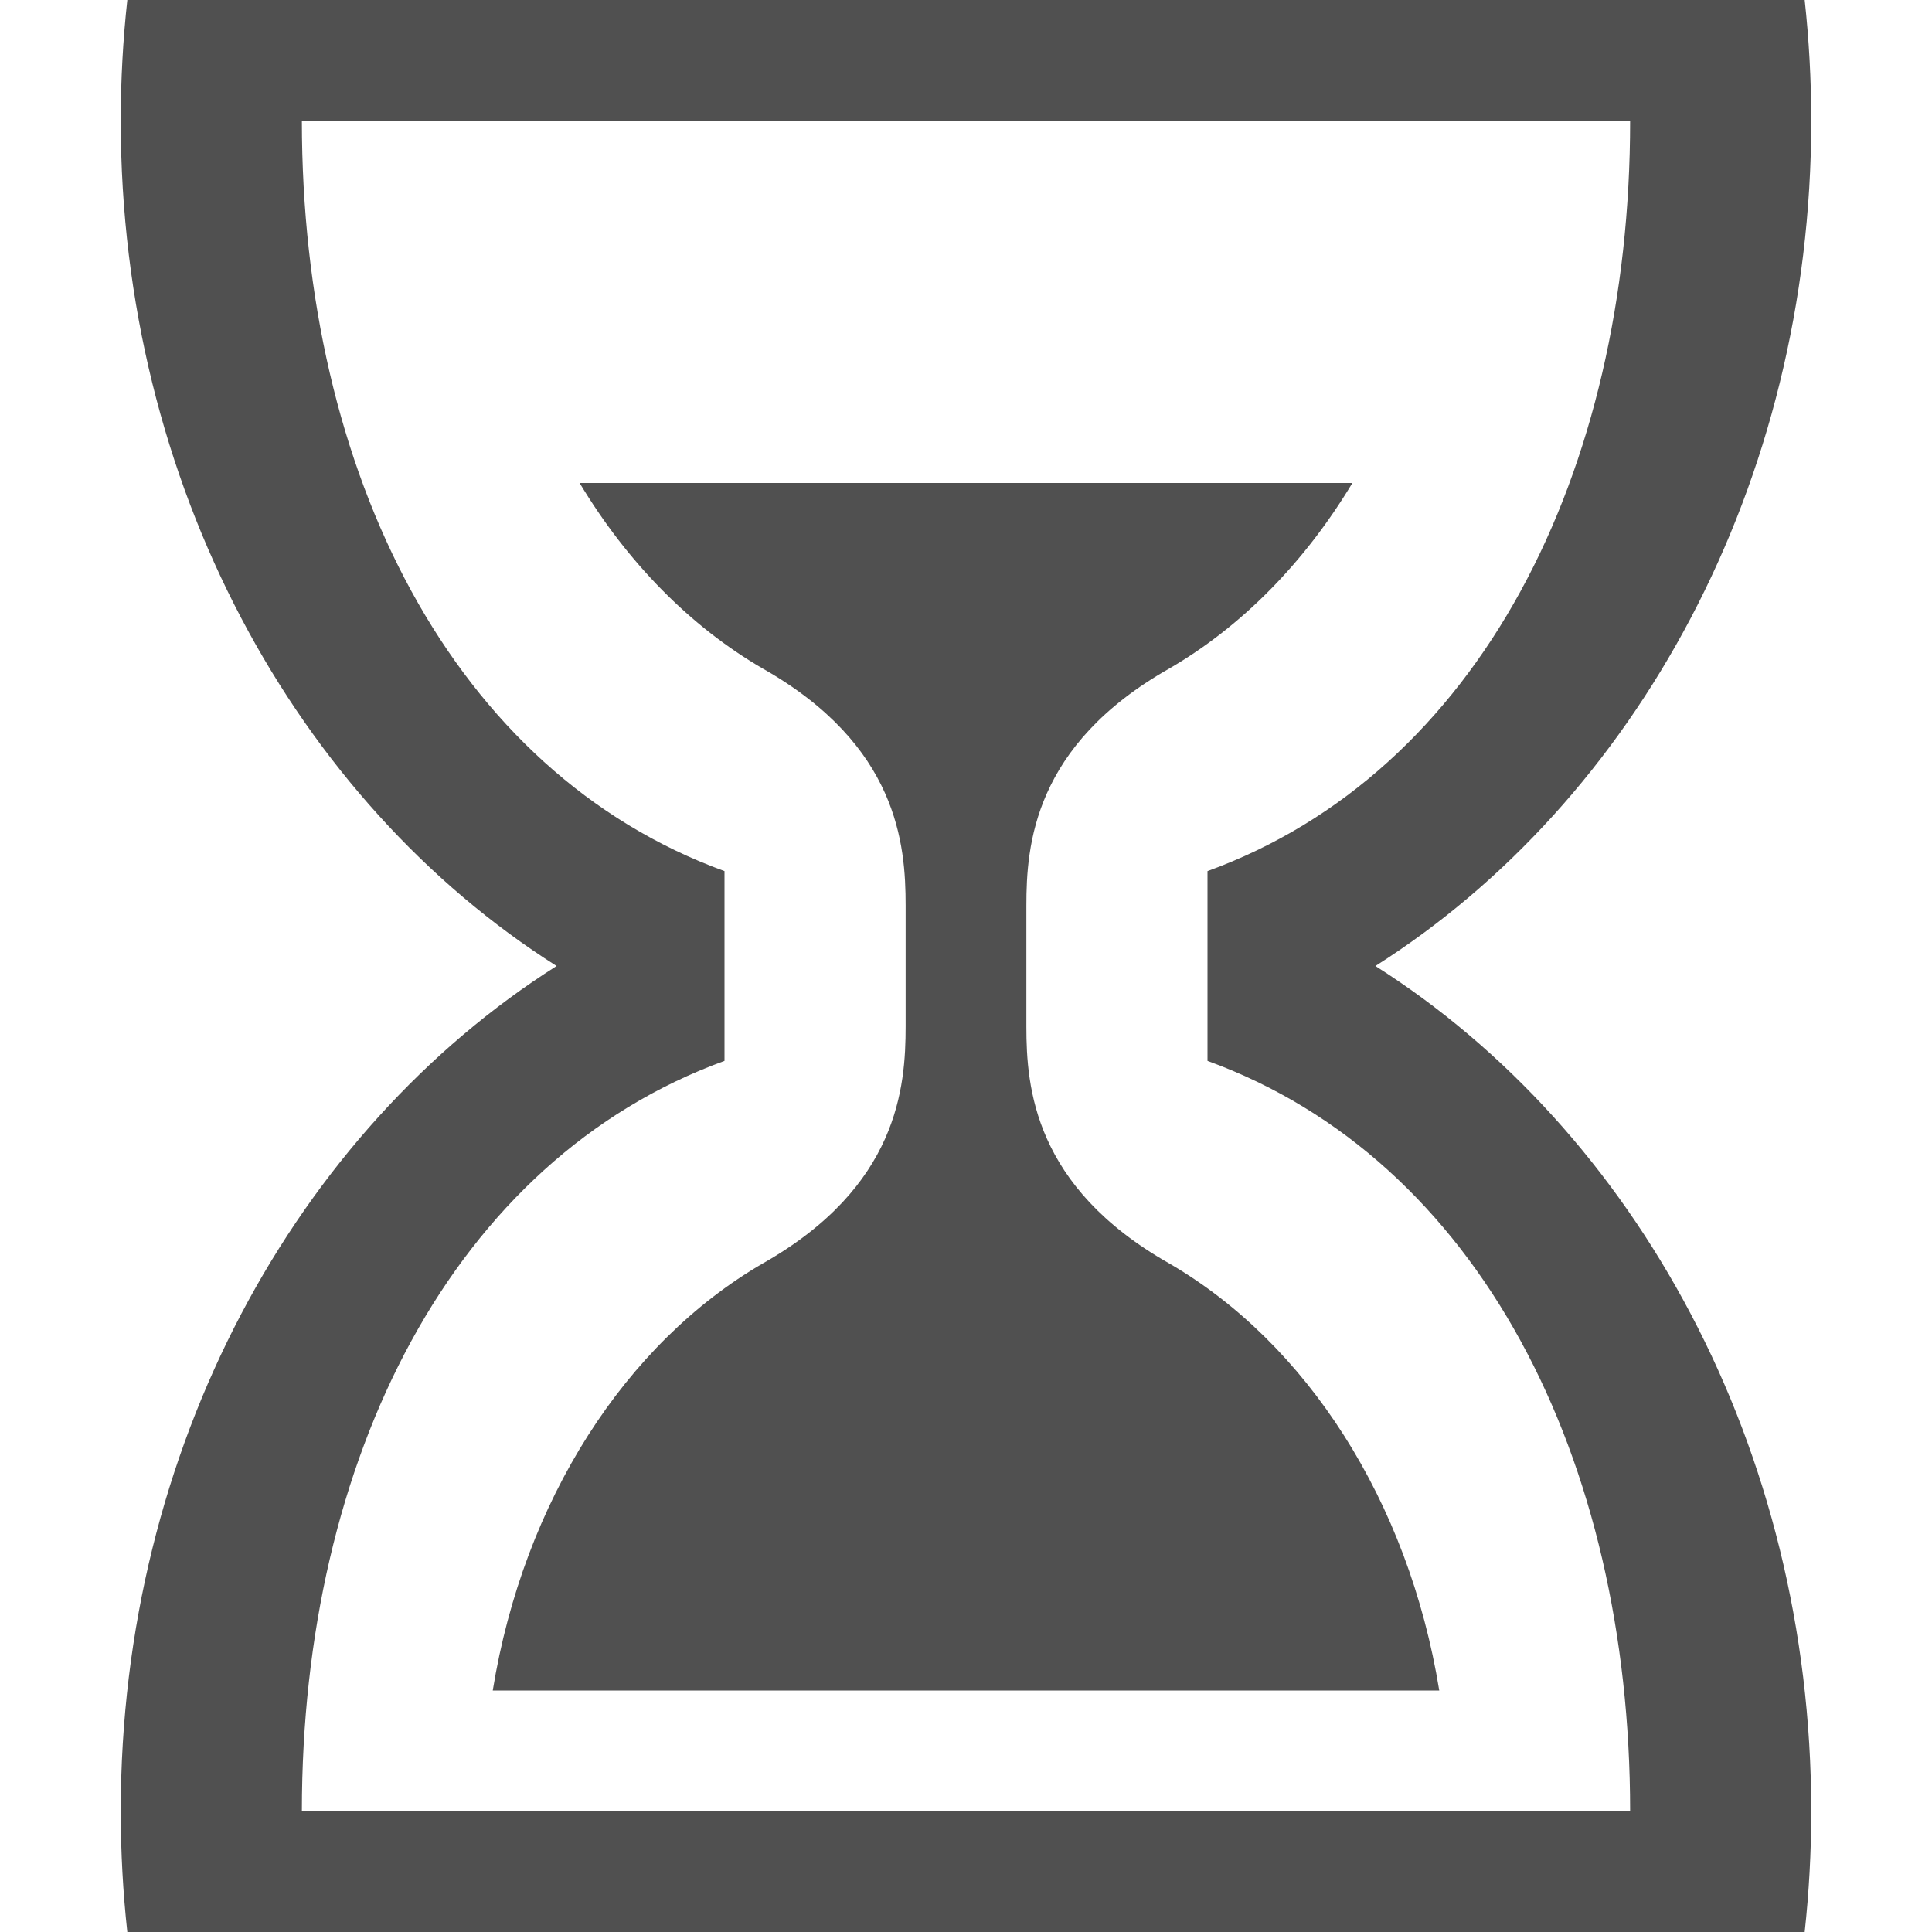 <?xml version="1.0" encoding="utf-8"?> <!-- Generator: IcoMoon.io --> <!DOCTYPE svg PUBLIC "-//W3C//DTD SVG 1.1//EN" "http://www.w3.org/Graphics/SVG/1.1/DTD/svg11.dtd"> <svg width="512" height="512" viewBox="0 0 512 512" xmlns="http://www.w3.org/2000/svg" xmlns:xlink="http://www.w3.org/1999/xlink" fill="#505050"><path d="M 364.496,256C 433.373,212.333, 480,128.396, 480,32c0-10.838-0.596-21.517-1.739-32L 33.74,0 C 32.595,10.484, 32,21.163, 32,32 c0,96.396, 46.627,180.333, 115.503,224C 78.627,299.667, 32,383.604, 32,480c0,10.838, 0.595,21.517, 1.739,32l 444.521,0 c 1.144-10.483, 1.739-21.162, 1.739-32C 480,383.604, 433.373,299.667, 364.496,256z M 80,480c0-93.456, 40.081-172.707, 112-198.854 l0-50.293 l0,0 C 120.081,204.708, 80,125.457, 80,32l0,0 l 352,0 l0,0 c0,93.457-40.081,172.708-112,198.853l0,50.293 C 391.919,307.293, 432,386.544, 432,480L 80,480 zM 309.813,334.797c-35.827-20.322-37.804-46.684-37.813-62.683L 272,240 c0-15.997, 1.902-42.457, 37.872-62.832 c 19.252-11.182, 35.904-28.174, 48.524-49.168L 153.605,128 c 12.633,21.016, 29.306,38.021, 48.583,49.203 c 35.827,20.322, 37.803,46.683, 37.813,62.683L 240.001,272 c0,15.996-1.902,42.457-37.872,62.832c-36.311,21.090-63.369,62.842-71.545,113.168 l 250.835,0 C 373.237,397.646, 346.154,355.876, 309.813,334.797z" ></path></svg>